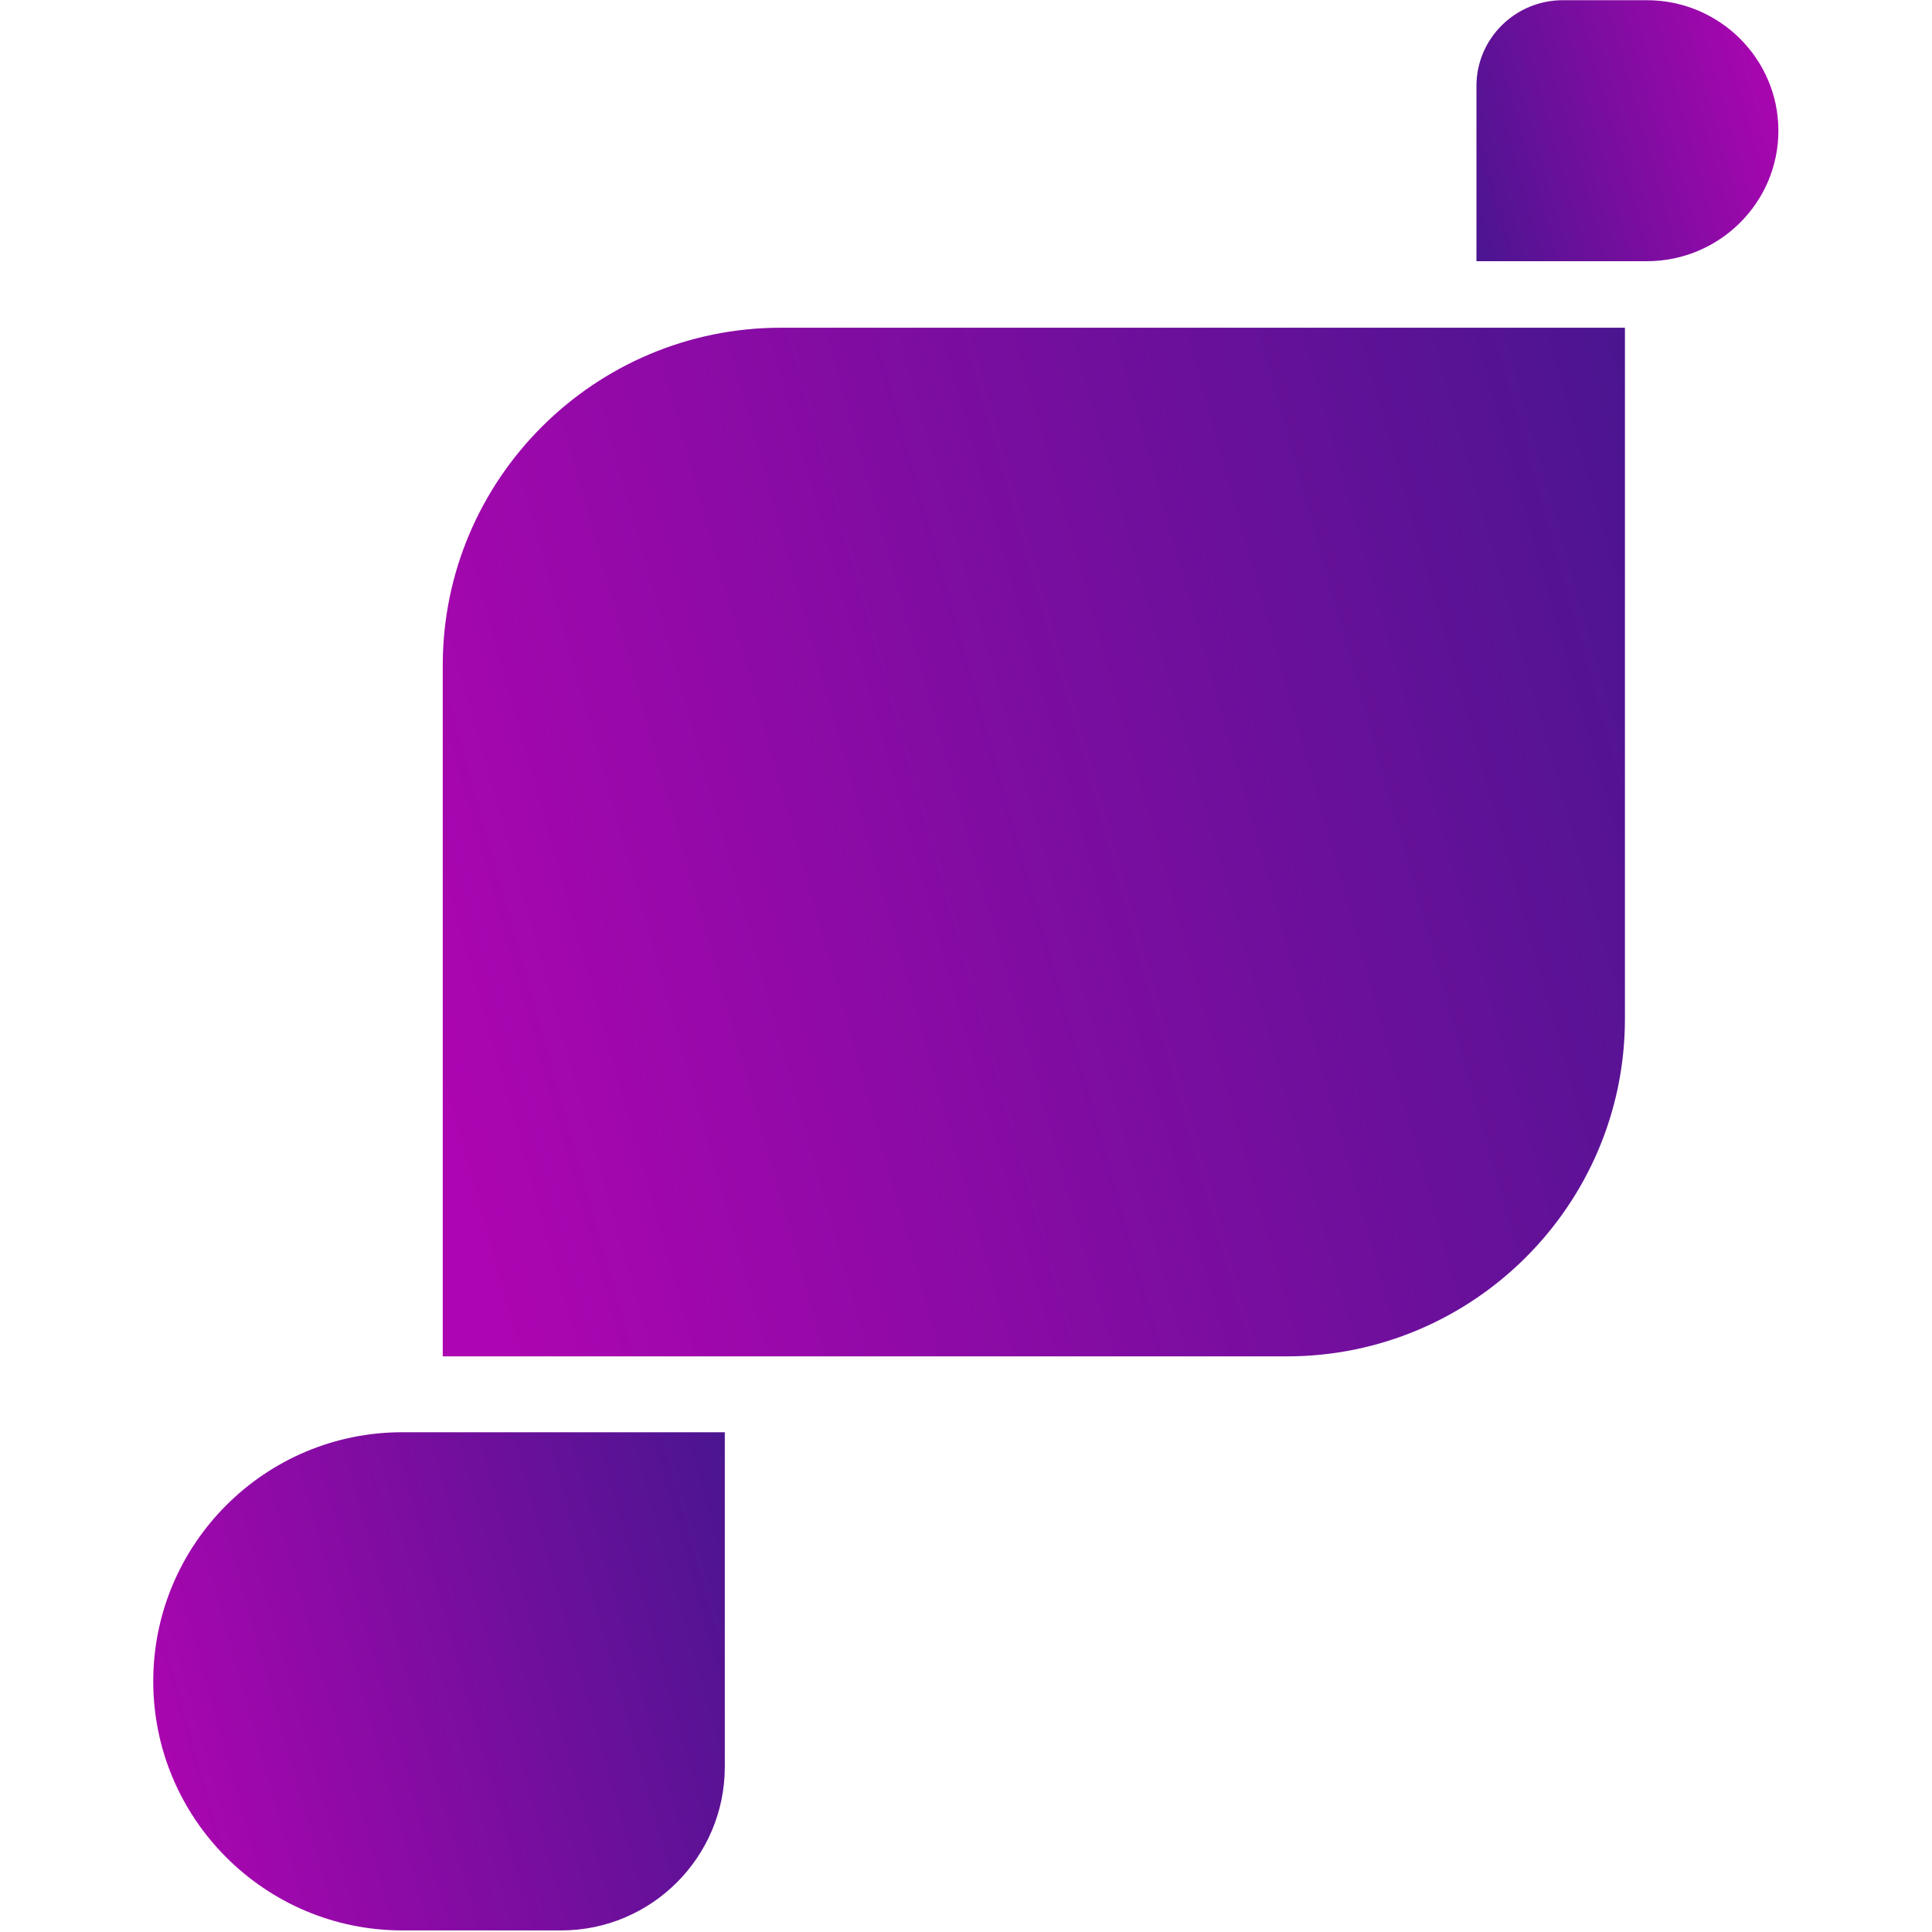 <svg width="60" height="60" viewBox="0 0 769 914" fill="none" xmlns="http://www.w3.org/2000/svg">
<path d="M117.842 913.251C52.886 913.251 0 860.414 0 795.41C0 730.406 52.837 677.568 117.842 677.568H270.391V835.886C270.391 878.544 235.683 913.251 193.026 913.251H117.793H117.842Z" fill="url(#paint0_linear_2965_13766)"/>
<path d="M706.576 0.095C740.891 0.095 768.83 27.777 768.83 61.833C768.83 95.889 740.917 123.57 706.576 123.57L625.986 123.57L625.986 40.627C625.986 18.279 644.322 0.095 666.857 0.095L706.602 0.095L706.576 0.095Z" fill="url(#paint1_linear_2965_13766)"/>
<path d="M136.959 641.68V314.749C136.959 226.691 208.721 155.043 296.921 155.043H696.228V481.974C696.228 570.032 624.466 641.68 536.267 641.68H136.959Z" fill="url(#paint2_linear_2965_13766)"/>
<defs>
<linearGradient id="paint0_linear_2965_13766" x1="270.391" y1="677.568" x2="-29.232" y2="761.776" gradientUnits="userSpaceOnUse">
<stop stop-color="#4B1590"/>
<stop offset="1" stop-color="#AD05B1"/>
</linearGradient>
<linearGradient id="paint1_linear_2965_13766" x1="625.986" y1="123.57" x2="784.078" y2="78.767" gradientUnits="userSpaceOnUse">
<stop stop-color="#4B1590"/>
<stop offset="1" stop-color="#AD05B1"/>
</linearGradient>
<linearGradient id="paint2_linear_2965_13766" x1="696.228" y1="155.043" x2="76.654" y2="329.474" gradientUnits="userSpaceOnUse">
<stop stop-color="#4B1590"/>
<stop offset="1" stop-color="#AD05B1"/>
</linearGradient>
</defs>
</svg>
